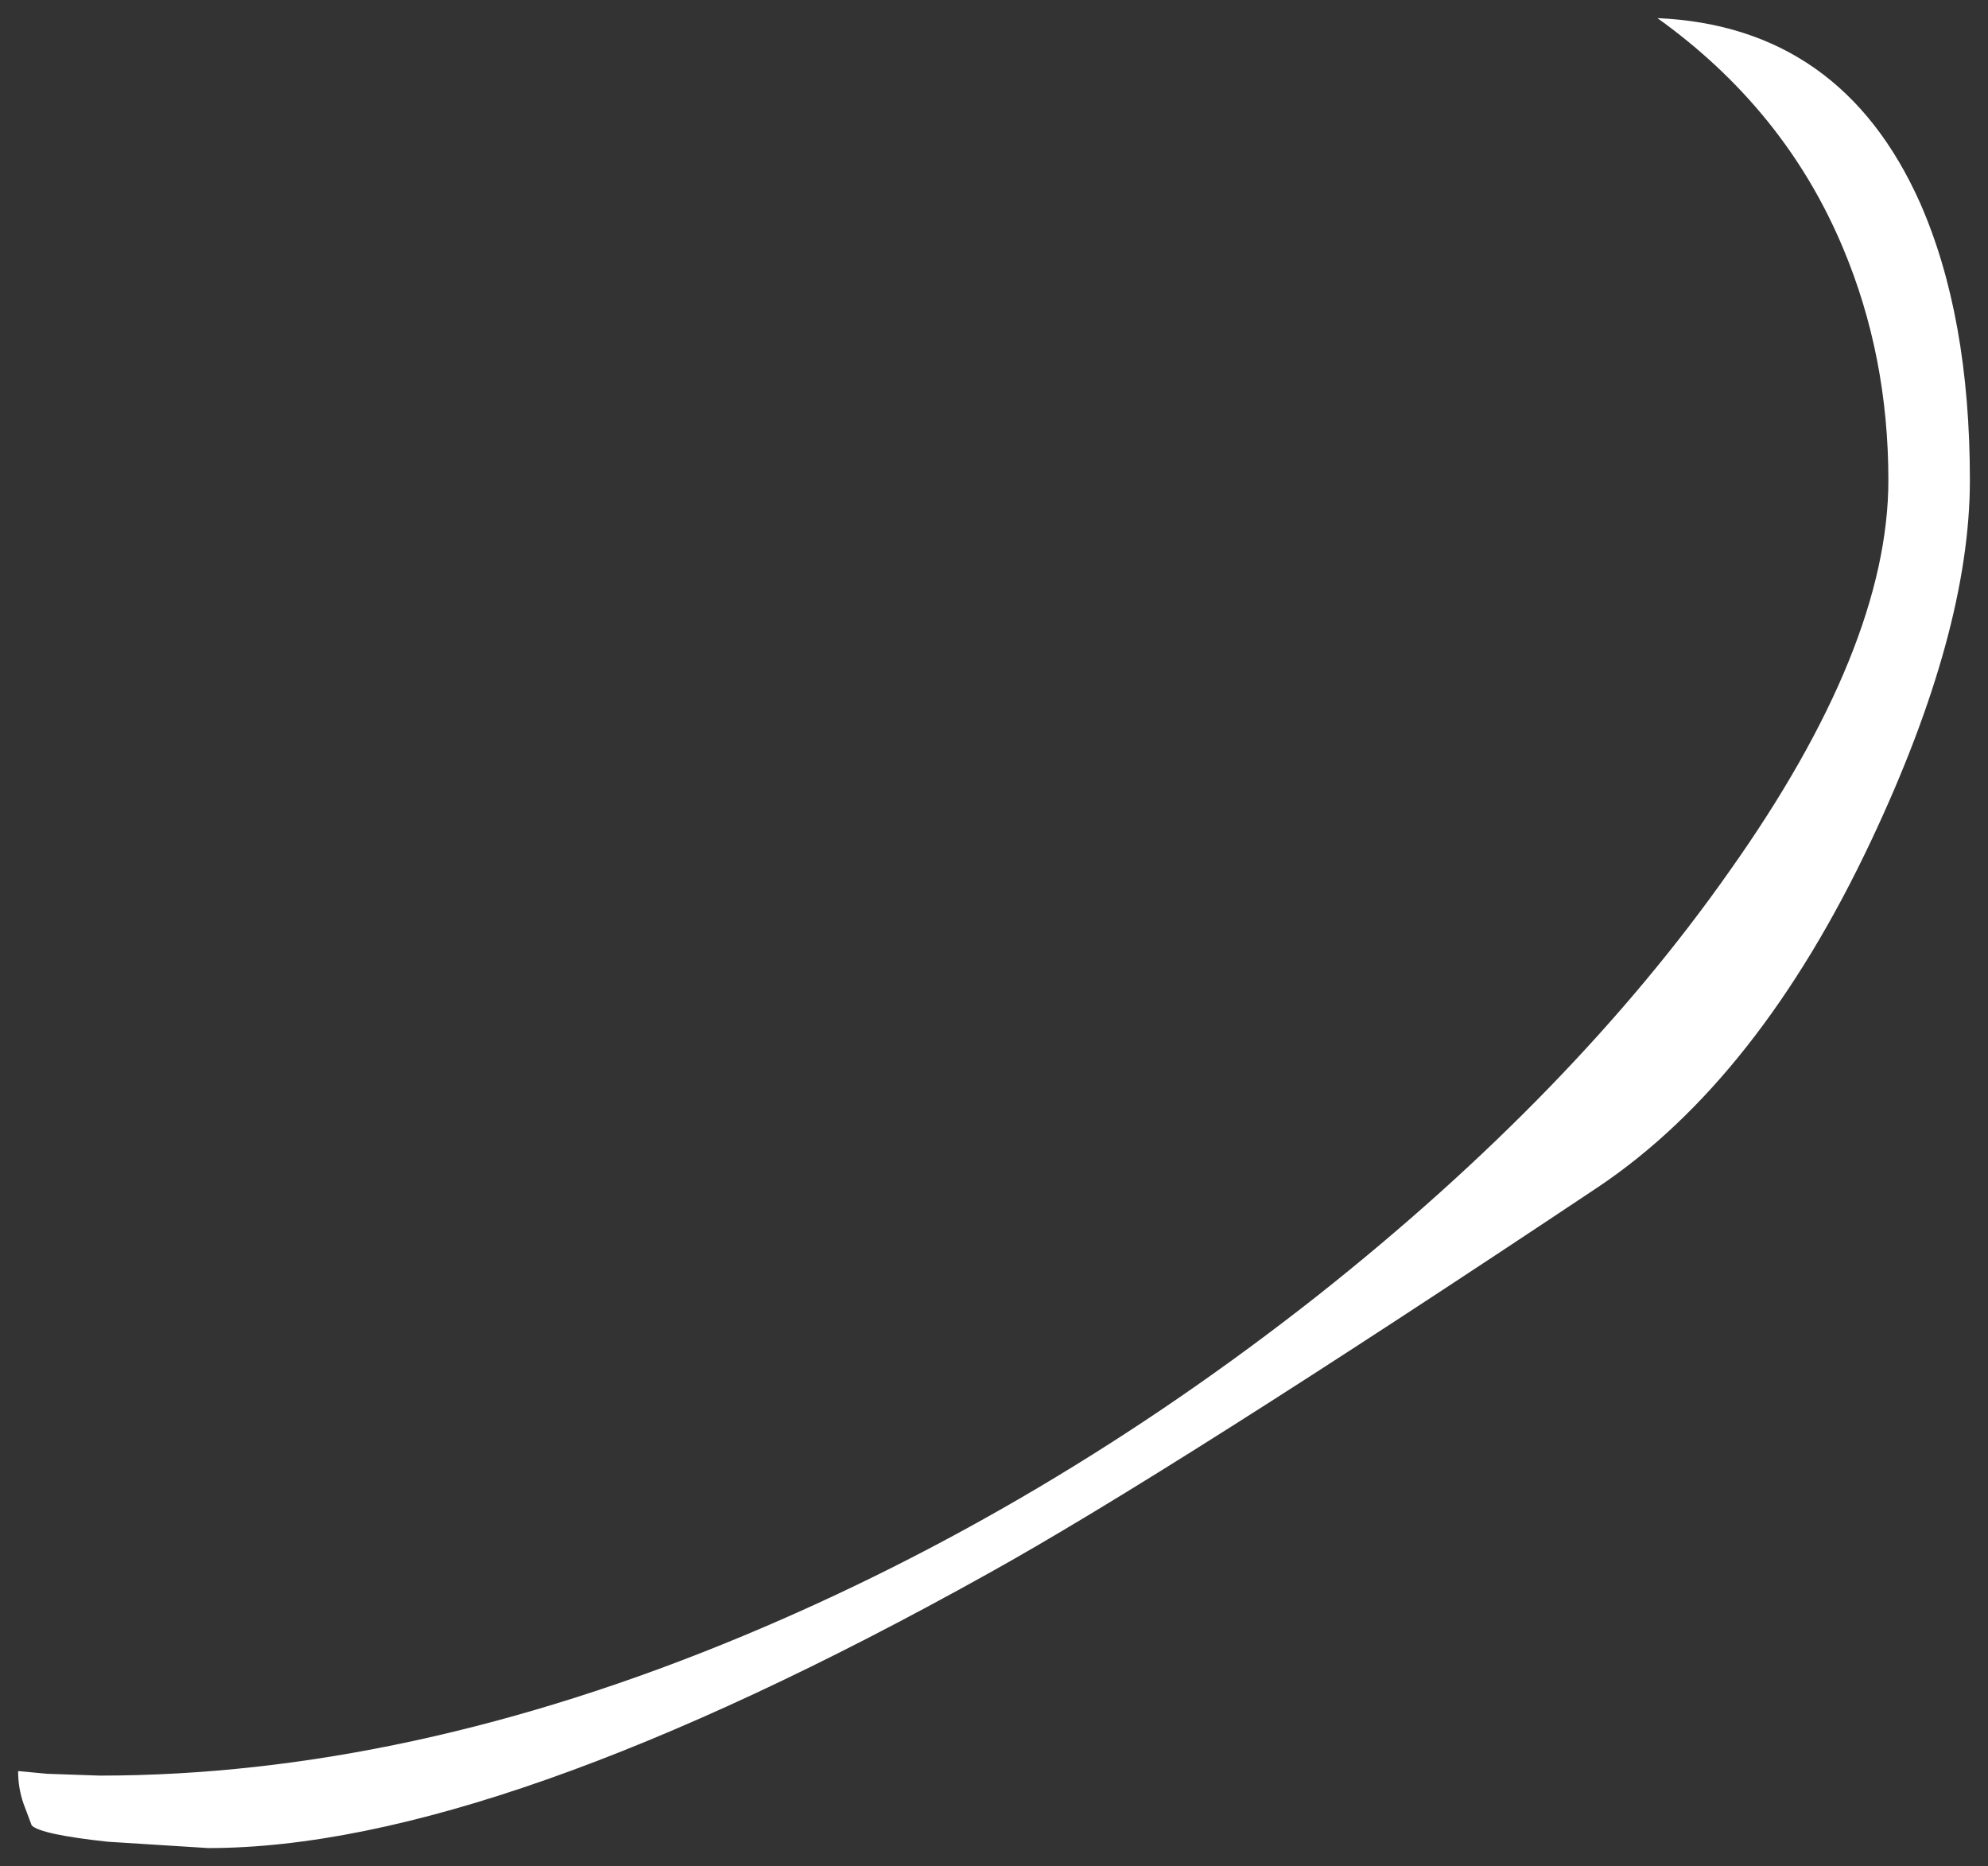 <?xml version="1.0" encoding="UTF-8" standalone="no"?>
<svg xmlns:xlink="http://www.w3.org/1999/xlink" height="103px" width="109.75px" xmlns="http://www.w3.org/2000/svg">
  <rect width="100%" height="100%" fill="#333333" stroke="none"/>
  <g transform="matrix(1.0, 0.0, 0.0, 1.0, -179.5, 69)">
    <path d="M271.0 -68.0 Q281.15 -67.55 285.5 -57.8 288.25 -51.55 288.25 -42.5 288.25 -34.15 282.8 -22.6 276.6 -9.45 267.75 -3.5 244.05 12.3 234.05 17.85 206.85 33.0 191.0 33.0 L185.45 32.65 Q181.75 32.25 181.25 31.75 L180.8 30.55 Q180.5 29.7 180.5 28.75 L182.1 28.9 185.0 29.0 Q202.0 29.0 220.5 21.3 237.2 14.35 252.25 2.5 266.4 -8.7 275.0 -20.95 283.75 -33.3 283.75 -42.5 283.75 -49.35 281.25 -55.3 278.05 -62.95 271.0 -68.0" fill="#ffffff" fill-rule="evenodd" stroke="none"/>
  </g>
</svg>